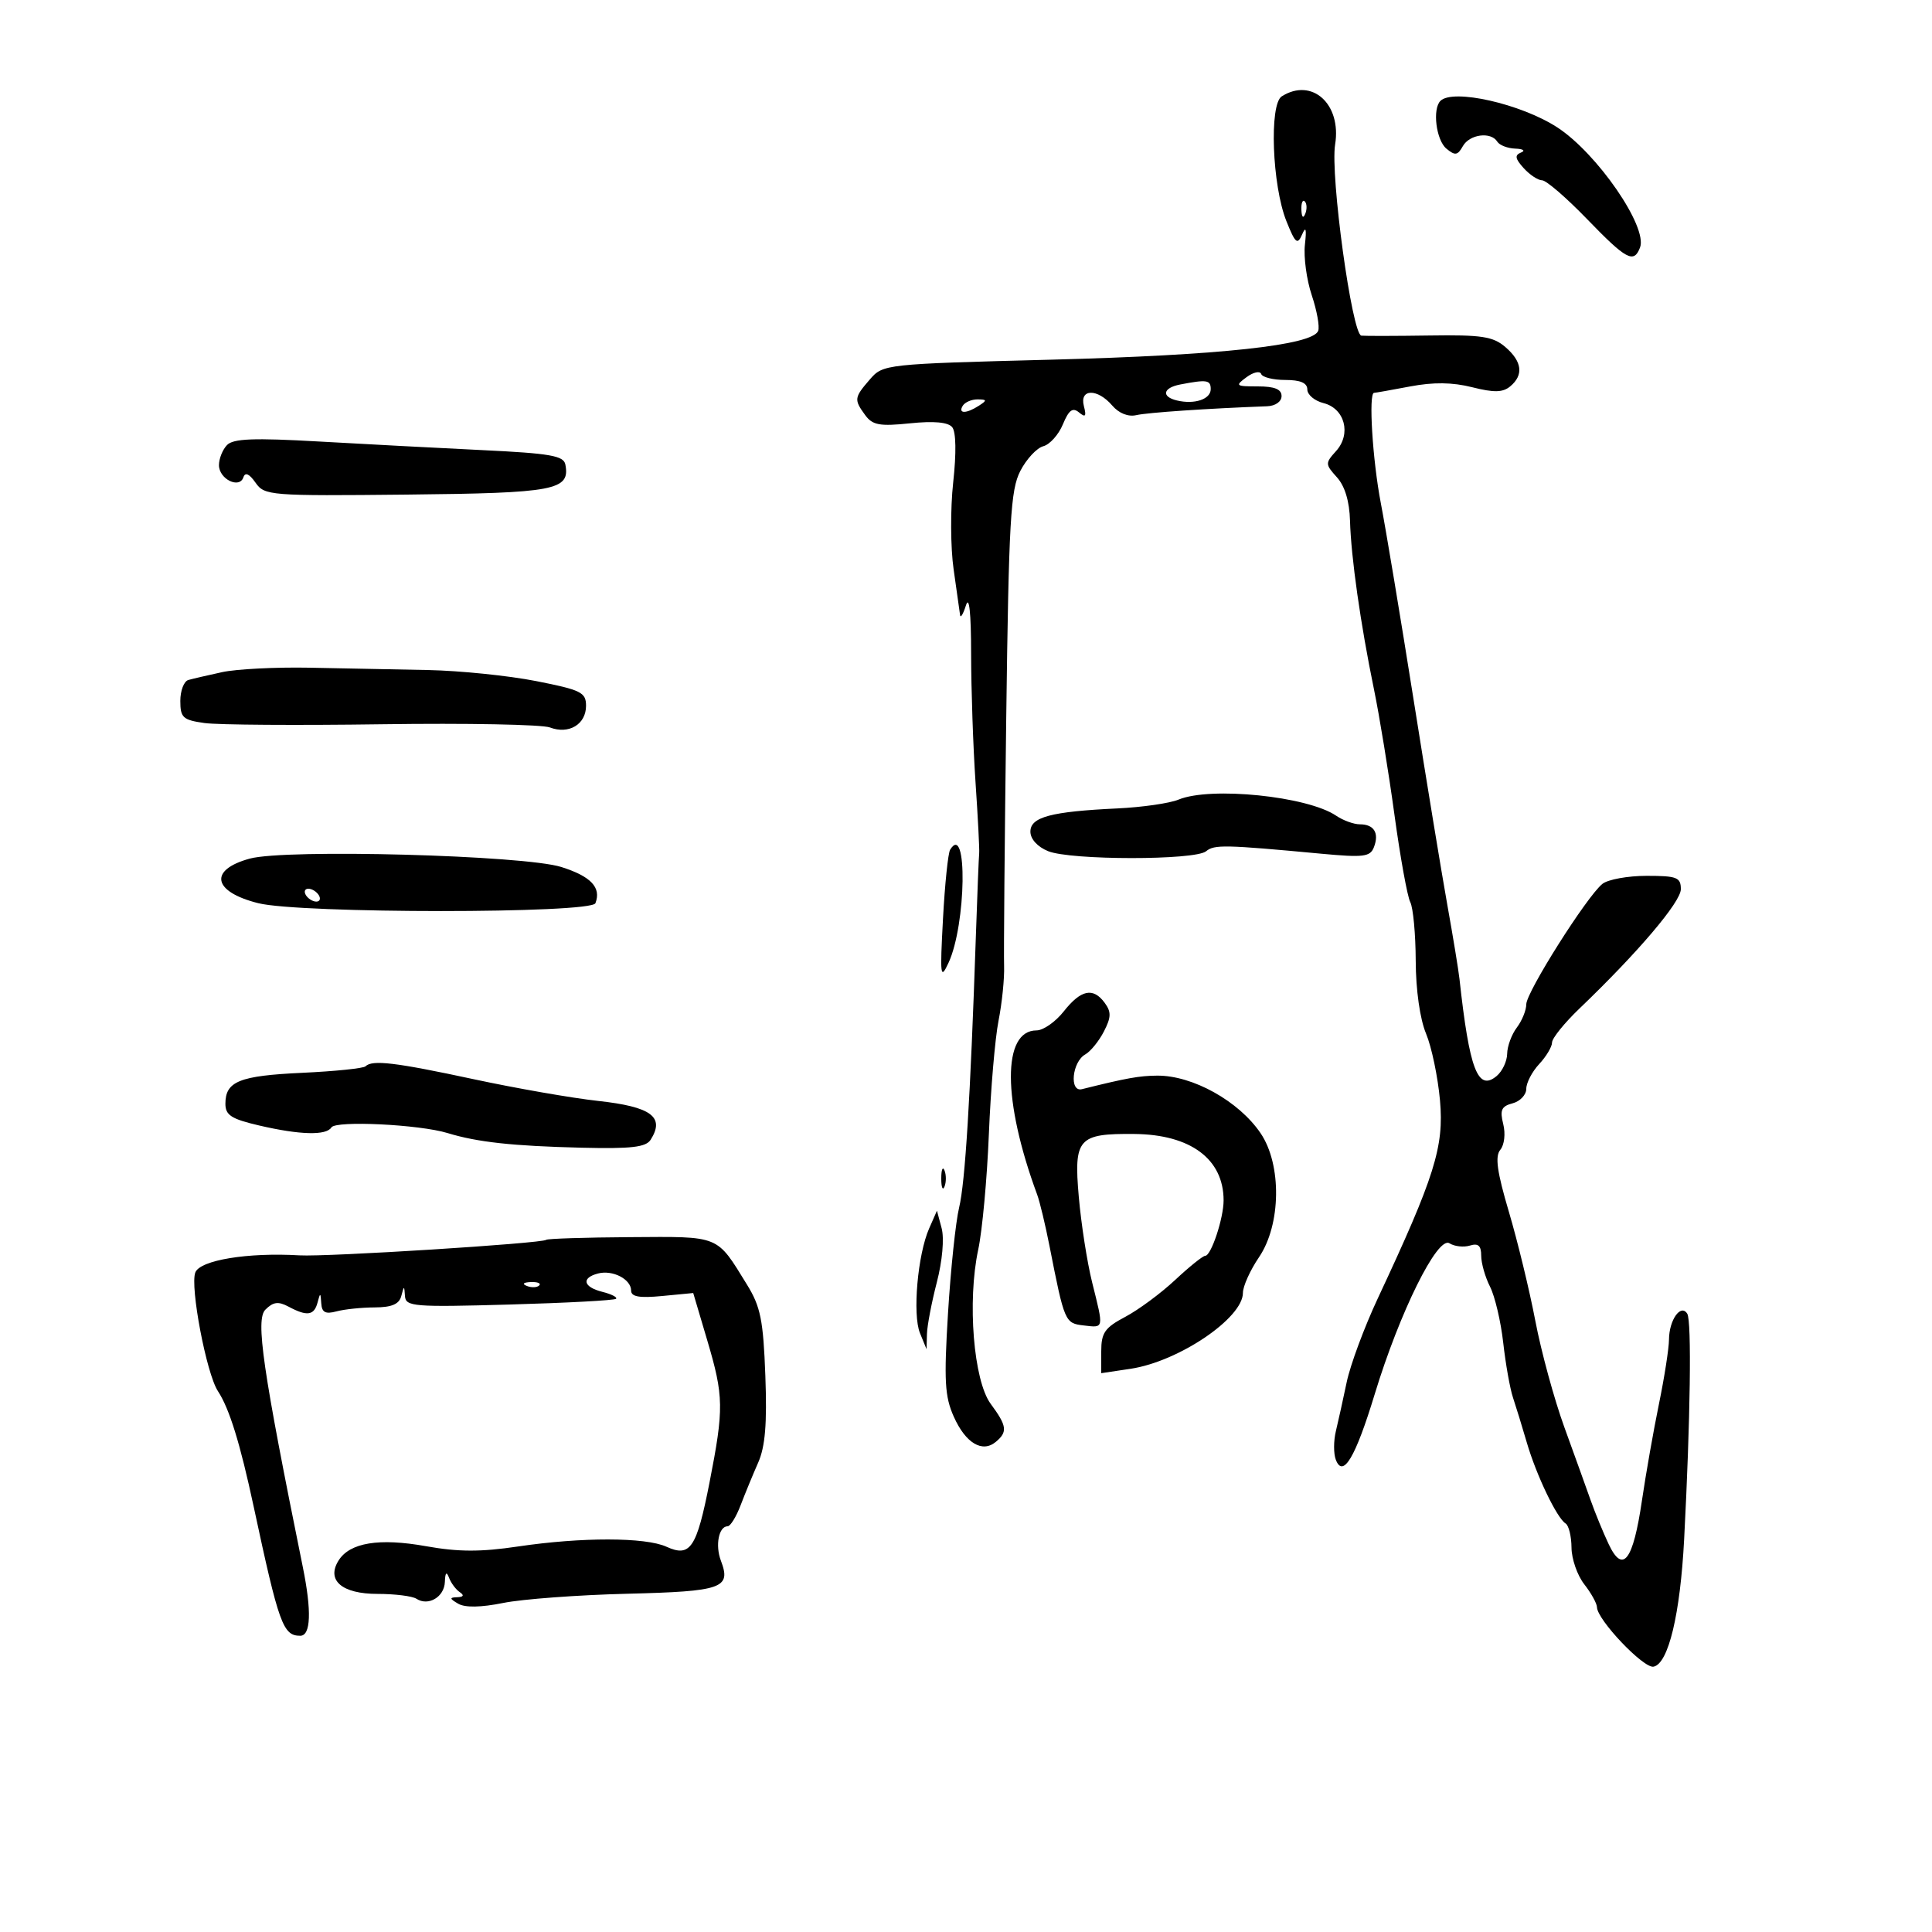 <svg xmlns="http://www.w3.org/2000/svg" width="300" height="300" viewBox="0 0 300 300" version="1.1">
	<path d="M 199.029 14.961 C 197.064 16.204, 197.533 28.792, 199.750 34.334 C 201.134 37.793, 201.468 38.079, 202.185 36.421 C 202.774 35.058, 202.902 35.517, 202.625 38 C 202.411 39.925, 202.889 43.454, 203.689 45.843 C 204.488 48.232, 204.937 50.720, 204.687 51.374 C 203.827 53.614, 189.470 55.167, 163.321 55.848 C 137.361 56.524, 137.125 56.549, 135.071 58.918 C 132.626 61.737, 132.586 62.051, 134.350 64.464 C 135.485 66.016, 136.593 66.219, 141.293 65.734 C 144.998 65.351, 147.212 65.552, 147.855 66.328 C 148.455 67.053, 148.515 70.329, 148.011 74.909 C 147.563 78.983, 147.593 85.058, 148.078 88.409 C 148.563 91.759, 149.014 94.950, 149.080 95.500 C 149.145 96.050, 149.556 95.375, 149.992 94 C 150.497 92.407, 150.788 95.128, 150.794 101.500 C 150.799 107, 151.108 116, 151.481 121.500 C 151.853 127, 152.108 131.950, 152.046 132.500 C 151.984 133.050, 151.750 138.900, 151.527 145.500 C 150.681 170.491, 149.870 183.632, 148.933 187.500 C 148.401 189.700, 147.624 197.077, 147.207 203.894 C 146.565 214.407, 146.701 216.851, 148.108 219.992 C 149.943 224.092, 152.526 225.638, 154.627 223.895 C 156.490 222.348, 156.365 221.413, 153.837 217.993 C 151.172 214.389, 150.177 202.067, 151.900 194.030 C 152.526 191.112, 153.269 183.049, 153.551 176.113 C 153.833 169.176, 154.508 161.250, 155.051 158.500 C 155.594 155.750, 155.983 151.925, 155.915 150 C 155.848 148.075, 155.997 130.745, 156.247 111.489 C 156.646 80.794, 156.916 76.064, 158.437 73.123 C 159.391 71.278, 160.996 69.552, 162.004 69.289 C 163.012 69.025, 164.381 67.495, 165.046 65.889 C 165.968 63.663, 166.564 63.223, 167.549 64.041 C 168.554 64.875, 168.723 64.655, 168.305 63.057 C 167.594 60.341, 170.408 60.285, 172.706 62.970 C 173.742 64.180, 175.185 64.755, 176.446 64.462 C 178.167 64.061, 187.518 63.427, 196.750 63.084 C 198.046 63.035, 199 62.364, 199 61.500 C 199 60.438, 197.923 60, 195.309 60 C 191.870 60, 191.750 59.902, 193.559 58.570 C 194.626 57.783, 195.650 57.558, 195.833 58.070 C 196.017 58.581, 197.704 59, 199.583 59 C 201.934 59, 203 59.462, 203 60.481 C 203 61.295, 204.129 62.245, 205.509 62.592 C 208.824 63.424, 209.864 67.387, 207.464 70.040 C 205.763 71.919, 205.769 72.087, 207.595 74.111 C 208.833 75.482, 209.545 77.847, 209.629 80.861 C 209.786 86.513, 211.268 96.942, 213.342 107 C 214.193 111.125, 215.626 119.900, 216.527 126.500 C 217.428 133.100, 218.533 139.210, 218.984 140.079 C 219.434 140.947, 219.816 145.049, 219.832 149.195 C 219.850 153.728, 220.490 158.236, 221.437 160.502 C 222.303 162.575, 223.277 167.248, 223.602 170.886 C 224.245 178.069, 222.776 182.739, 213.938 201.623 C 211.847 206.091, 209.676 211.941, 209.114 214.623 C 208.552 217.306, 207.795 220.730, 207.432 222.233 C 207.070 223.737, 207.066 225.729, 207.423 226.661 C 208.540 229.571, 210.473 226.318, 213.460 216.500 C 217.337 203.757, 223.212 191.891, 225.069 193.056 C 225.856 193.550, 227.287 193.709, 228.250 193.410 C 229.537 193.009, 230 193.425, 230 194.982 C 230 196.147, 230.618 198.314, 231.373 199.800 C 232.128 201.285, 233.049 205.200, 233.420 208.500 C 233.791 211.800, 234.471 215.625, 234.931 217 C 235.391 218.375, 236.359 221.525, 237.082 224 C 238.563 229.075, 241.753 235.729, 243.104 236.564 C 243.597 236.869, 244.010 238.554, 244.022 240.309 C 244.034 242.064, 244.924 244.625, 246 246 C 247.076 247.375, 247.966 248.982, 247.978 249.570 C 248.019 251.536, 255.221 259.104, 256.762 258.800 C 259.066 258.345, 260.905 250.681, 261.514 239 C 262.481 220.462, 262.694 205.122, 261.999 203.999 C 261.003 202.387, 259.180 204.957, 259.160 208 C 259.151 209.375, 258.450 213.875, 257.602 218 C 256.755 222.125, 255.566 228.875, 254.960 233 C 253.587 242.355, 252.001 244.441, 249.800 239.787 C 248.945 237.979, 247.689 234.925, 247.010 233 C 246.330 231.075, 244.486 225.955, 242.913 221.622 C 241.339 217.288, 239.312 209.863, 238.409 205.122 C 237.505 200.380, 235.659 192.763, 234.306 188.195 C 232.454 181.944, 232.123 179.557, 232.966 178.541 C 233.600 177.777, 233.797 176.039, 233.419 174.534 C 232.875 172.367, 233.144 171.775, 234.876 171.322 C 236.044 171.017, 237 170.004, 237 169.072 C 237 168.140, 237.900 166.411, 239 165.230 C 240.100 164.050, 241 162.543, 241 161.883 C 241 161.222, 242.922 158.841, 245.271 156.591 C 254.334 147.910, 261 140.062, 261 138.074 C 261 136.236, 260.397 136, 255.691 136 C 252.771 136, 249.679 136.562, 248.819 137.250 C 246.412 139.175, 237 154.065, 237 155.947 C 237 156.866, 236.339 158.491, 235.532 159.559 C 234.724 160.626, 234.049 162.457, 234.032 163.628 C 234.014 164.798, 233.276 166.356, 232.392 167.090 C 229.475 169.510, 228.171 166.098, 226.626 152 C 226.475 150.625, 225.626 145.450, 224.738 140.500 C 223.851 135.550, 221.484 121.150, 219.478 108.500 C 217.472 95.850, 215.194 82.189, 214.416 78.143 C 213.123 71.426, 212.483 61, 213.364 61 C 213.563 61, 216.080 60.554, 218.955 60.009 C 222.585 59.320, 225.531 59.357, 228.595 60.128 C 231.990 60.983, 233.352 60.953, 234.503 59.997 C 236.621 58.239, 236.361 56.131, 233.750 53.888 C 231.838 52.246, 230.074 51.977, 222 52.097 C 216.775 52.174, 212.002 52.184, 211.393 52.119 C 209.940 51.963, 206.541 27.213, 207.317 22.434 C 208.337 16.151, 203.724 11.992, 199.029 14.961 M 223.667 15.667 C 222.400 16.933, 223.005 21.760, 224.597 23.080 C 225.943 24.198, 226.343 24.139, 227.146 22.703 C 228.188 20.842, 231.514 20.405, 232.500 22 C 232.840 22.550, 234.104 23.036, 235.309 23.079 C 236.514 23.122, 236.910 23.394, 236.189 23.683 C 235.170 24.090, 235.260 24.630, 236.594 26.104 C 237.538 27.147, 238.828 28, 239.462 28 C 240.096 28, 243.226 30.700, 246.418 34 C 252.550 40.339, 253.696 40.956, 254.663 38.436 C 255.889 35.240, 247.993 23.784, 241.793 19.765 C 236.167 16.119, 225.603 13.730, 223.667 15.667 M 202.079 32.583 C 202.127 33.748, 202.364 33.985, 202.683 33.188 C 202.972 32.466, 202.936 31.603, 202.604 31.271 C 202.272 30.939, 202.036 31.529, 202.079 32.583 M 183.250 59.706 C 180.571 60.222, 180.294 61.598, 182.750 62.185 C 185.482 62.838, 188 61.995, 188 60.427 C 188 58.994, 187.410 58.905, 183.250 59.706 M 149.500 63 C 148.718 64.266, 150.042 64.266, 152 63 C 153.293 62.165, 153.266 62.029, 151.809 62.015 C 150.879 62.007, 149.840 62.450, 149.500 63 M 35.250 69.107 C 34.563 69.818, 34 71.224, 34 72.231 C 34 74.385, 37.181 75.958, 37.797 74.110 C 38.073 73.282, 38.706 73.563, 39.672 74.943 C 41.084 76.958, 41.842 77.018, 63.207 76.800 C 86.235 76.564, 88.551 76.124, 87.789 72.129 C 87.529 70.767, 85.432 70.401, 74.989 69.899 C 68.120 69.568, 56.650 68.963, 49.500 68.556 C 39.400 67.979, 36.221 68.102, 35.250 69.107 M 34.500 104.368 C 32.300 104.846, 29.938 105.394, 29.250 105.587 C 28.563 105.780, 28 107.244, 28 108.841 C 28 111.435, 28.399 111.801, 31.750 112.273 C 33.813 112.564, 46.229 112.648, 59.342 112.461 C 72.455 112.273, 84.179 112.498, 85.395 112.960 C 88.335 114.078, 91 112.477, 91 109.593 C 91 107.512, 90.237 107.134, 83.250 105.758 C 78.987 104.918, 71.450 104.147, 66.500 104.044 C 61.550 103.942, 53.225 103.778, 48 103.679 C 42.775 103.581, 36.700 103.891, 34.500 104.368 M 183 124.164 C 181.625 124.735, 177.350 125.350, 173.500 125.532 C 163.184 126.018, 160 126.869, 160 129.138 C 160 130.285, 161.099 131.497, 162.750 132.168 C 166.255 133.593, 185.568 133.603, 187.282 132.181 C 188.551 131.127, 190.171 131.162, 205.092 132.557 C 211.754 133.180, 212.765 133.056, 213.345 131.543 C 214.187 129.349, 213.356 128, 211.163 128 C 210.218 128, 208.557 127.397, 207.473 126.660 C 203.027 123.638, 187.968 122.103, 183 124.164 M 147.536 131.942 C 147.216 132.460, 146.716 137.297, 146.426 142.692 C 145.946 151.606, 146.025 152.227, 147.288 149.500 C 150.037 143.565, 150.264 127.528, 147.536 131.942 M 38.793 133.322 C 32.368 135.072, 33.012 138.473, 40.105 140.247 C 46.610 141.875, 91.831 141.877, 92.457 140.250 C 93.394 137.812, 91.767 136.084, 87.163 134.628 C 81.376 132.799, 44.383 131.800, 38.793 133.322 M 47.500 139 C 47.840 139.550, 48.568 140, 49.118 140 C 49.668 140, 49.840 139.550, 49.500 139 C 49.160 138.450, 48.432 138, 47.882 138 C 47.332 138, 47.160 138.450, 47.500 139 M 165.174 157.055 C 163.895 158.675, 161.998 160, 160.959 160 C 155.606 160, 155.646 170.874, 161.051 185.500 C 161.458 186.600, 162.321 190.200, 162.970 193.500 C 165.294 205.316, 165.363 205.477, 168.282 205.816 C 171.453 206.186, 171.407 206.419, 169.591 199.144 C 168.815 196.040, 167.880 190.047, 167.513 185.827 C 166.723 176.767, 167.404 175.999, 176.155 176.083 C 184.879 176.166, 190 179.981, 190 186.398 C 190 189.172, 188.067 195, 187.147 195 C 186.785 195, 184.684 196.688, 182.478 198.750 C 180.272 200.813, 176.787 203.390, 174.734 204.477 C 171.546 206.165, 171 206.950, 171 209.841 L 171 213.227 175.563 212.543 C 183.014 211.425, 193 204.678, 193 200.760 C 193 199.734, 194.125 197.238, 195.500 195.215 C 198.927 190.171, 199.048 180.844, 195.750 175.973 C 192.371 170.983, 185.190 166.983, 179.685 167.024 C 176.902 167.045, 174.942 167.397, 168 169.126 C 166.009 169.622, 166.473 164.874, 168.528 163.724 C 169.338 163.271, 170.633 161.677, 171.406 160.182 C 172.548 157.973, 172.575 157.139, 171.546 155.732 C 169.747 153.271, 167.852 153.665, 165.174 157.055 M 56.756 165.578 C 56.438 165.895, 52.017 166.349, 46.932 166.586 C 37.159 167.040, 35 167.911, 35 171.395 C 35 173.169, 35.924 173.760, 40.279 174.773 C 46.581 176.238, 50.669 176.344, 51.460 175.064 C 52.136 173.971, 65.125 174.603, 69.500 175.942 C 74.124 177.357, 79.610 177.956, 90.301 178.215 C 98.043 178.402, 100.299 178.141, 101.036 176.976 C 103.275 173.435, 101.133 171.856, 92.866 170.950 C 88.815 170.507, 80.110 168.987, 73.522 167.572 C 61.371 164.963, 57.796 164.537, 56.756 165.578 M 146.158 183 C 146.158 184.375, 146.385 184.938, 146.662 184.250 C 146.940 183.563, 146.940 182.438, 146.662 181.750 C 146.385 181.063, 146.158 181.625, 146.158 183 M 144.278 190.749 C 142.493 194.800, 141.675 204.124, 142.851 207 L 143.873 209.500 143.937 207.144 C 143.971 205.849, 144.662 202.234, 145.471 199.111 C 146.330 195.798, 146.640 192.300, 146.216 190.715 L 145.489 187.998 144.278 190.749 M 84.815 192.519 C 84.258 193.075, 50.768 195.184, 46.500 194.931 C 38.472 194.456, 31.063 195.673, 30.328 197.588 C 29.486 199.781, 32.055 213.286, 33.830 216 C 35.627 218.747, 37.274 224.068, 39.402 234 C 43.311 252.239, 43.947 254, 46.622 254 C 48.269 254, 48.412 250.181, 47.020 243.326 C 40.772 212.541, 39.663 204.909, 41.211 203.360 C 42.425 202.147, 43.218 202.046, 44.818 202.902 C 47.683 204.436, 48.781 204.276, 49.311 202.250 C 49.721 200.678, 49.780 200.690, 49.884 202.367 C 49.973 203.798, 50.525 204.093, 52.250 203.630 C 53.487 203.299, 56.155 203.021, 58.177 203.014 C 60.830 203.004, 61.981 202.513, 62.311 201.250 C 62.744 199.593, 62.774 199.594, 62.884 201.261 C 62.991 202.886, 64.254 202.987, 79.110 202.568 C 87.970 202.318, 95.416 201.917, 95.656 201.677 C 95.897 201.437, 94.947 200.953, 93.547 200.601 C 90.559 199.851, 90.218 198.438, 92.858 197.747 C 95.133 197.153, 98 198.633, 98 200.403 C 98 201.358, 99.288 201.583, 102.822 201.243 L 107.643 200.780 109.825 208.140 C 112.395 216.813, 112.425 218.711, 110.170 230.220 C 108.174 240.404, 107.192 241.864, 103.480 240.173 C 100.216 238.686, 90.294 238.671, 80.426 240.139 C 74.616 241.003, 71.170 240.991, 66.135 240.091 C 58.881 238.793, 54.326 239.536, 52.582 242.301 C 50.635 245.388, 53.087 247.500, 58.616 247.500 C 61.302 247.500, 64.022 247.839, 64.660 248.253 C 66.505 249.451, 68.993 247.982, 69.079 245.643 C 69.134 244.162, 69.334 243.963, 69.729 245 C 70.043 245.825, 70.795 246.831, 71.400 247.235 C 72.115 247.713, 71.976 247.985, 71 248.015 C 69.762 248.053, 69.788 248.229, 71.149 249.024 C 72.220 249.649, 74.676 249.607, 78.149 248.904 C 81.092 248.309, 89.755 247.666, 97.401 247.476 C 112.192 247.108, 113.567 246.622, 111.940 242.342 C 111.033 239.956, 111.611 237, 112.986 237 C 113.410 237, 114.315 235.537, 114.996 233.750 C 115.677 231.963, 116.906 228.979, 117.726 227.120 C 118.826 224.626, 119.119 221.085, 118.842 213.616 C 118.523 204.999, 118.101 202.898, 116.003 199.496 C 111.206 191.718, 111.919 192.008, 97.858 192.103 C 90.866 192.149, 84.997 192.337, 84.815 192.519 M 81.813 199.683 C 82.534 199.972, 83.397 199.936, 83.729 199.604 C 84.061 199.272, 83.471 199.036, 82.417 199.079 C 81.252 199.127, 81.015 199.364, 81.813 199.683" stroke="none" fill="black" fill-rule="evenodd"/>
</svg>